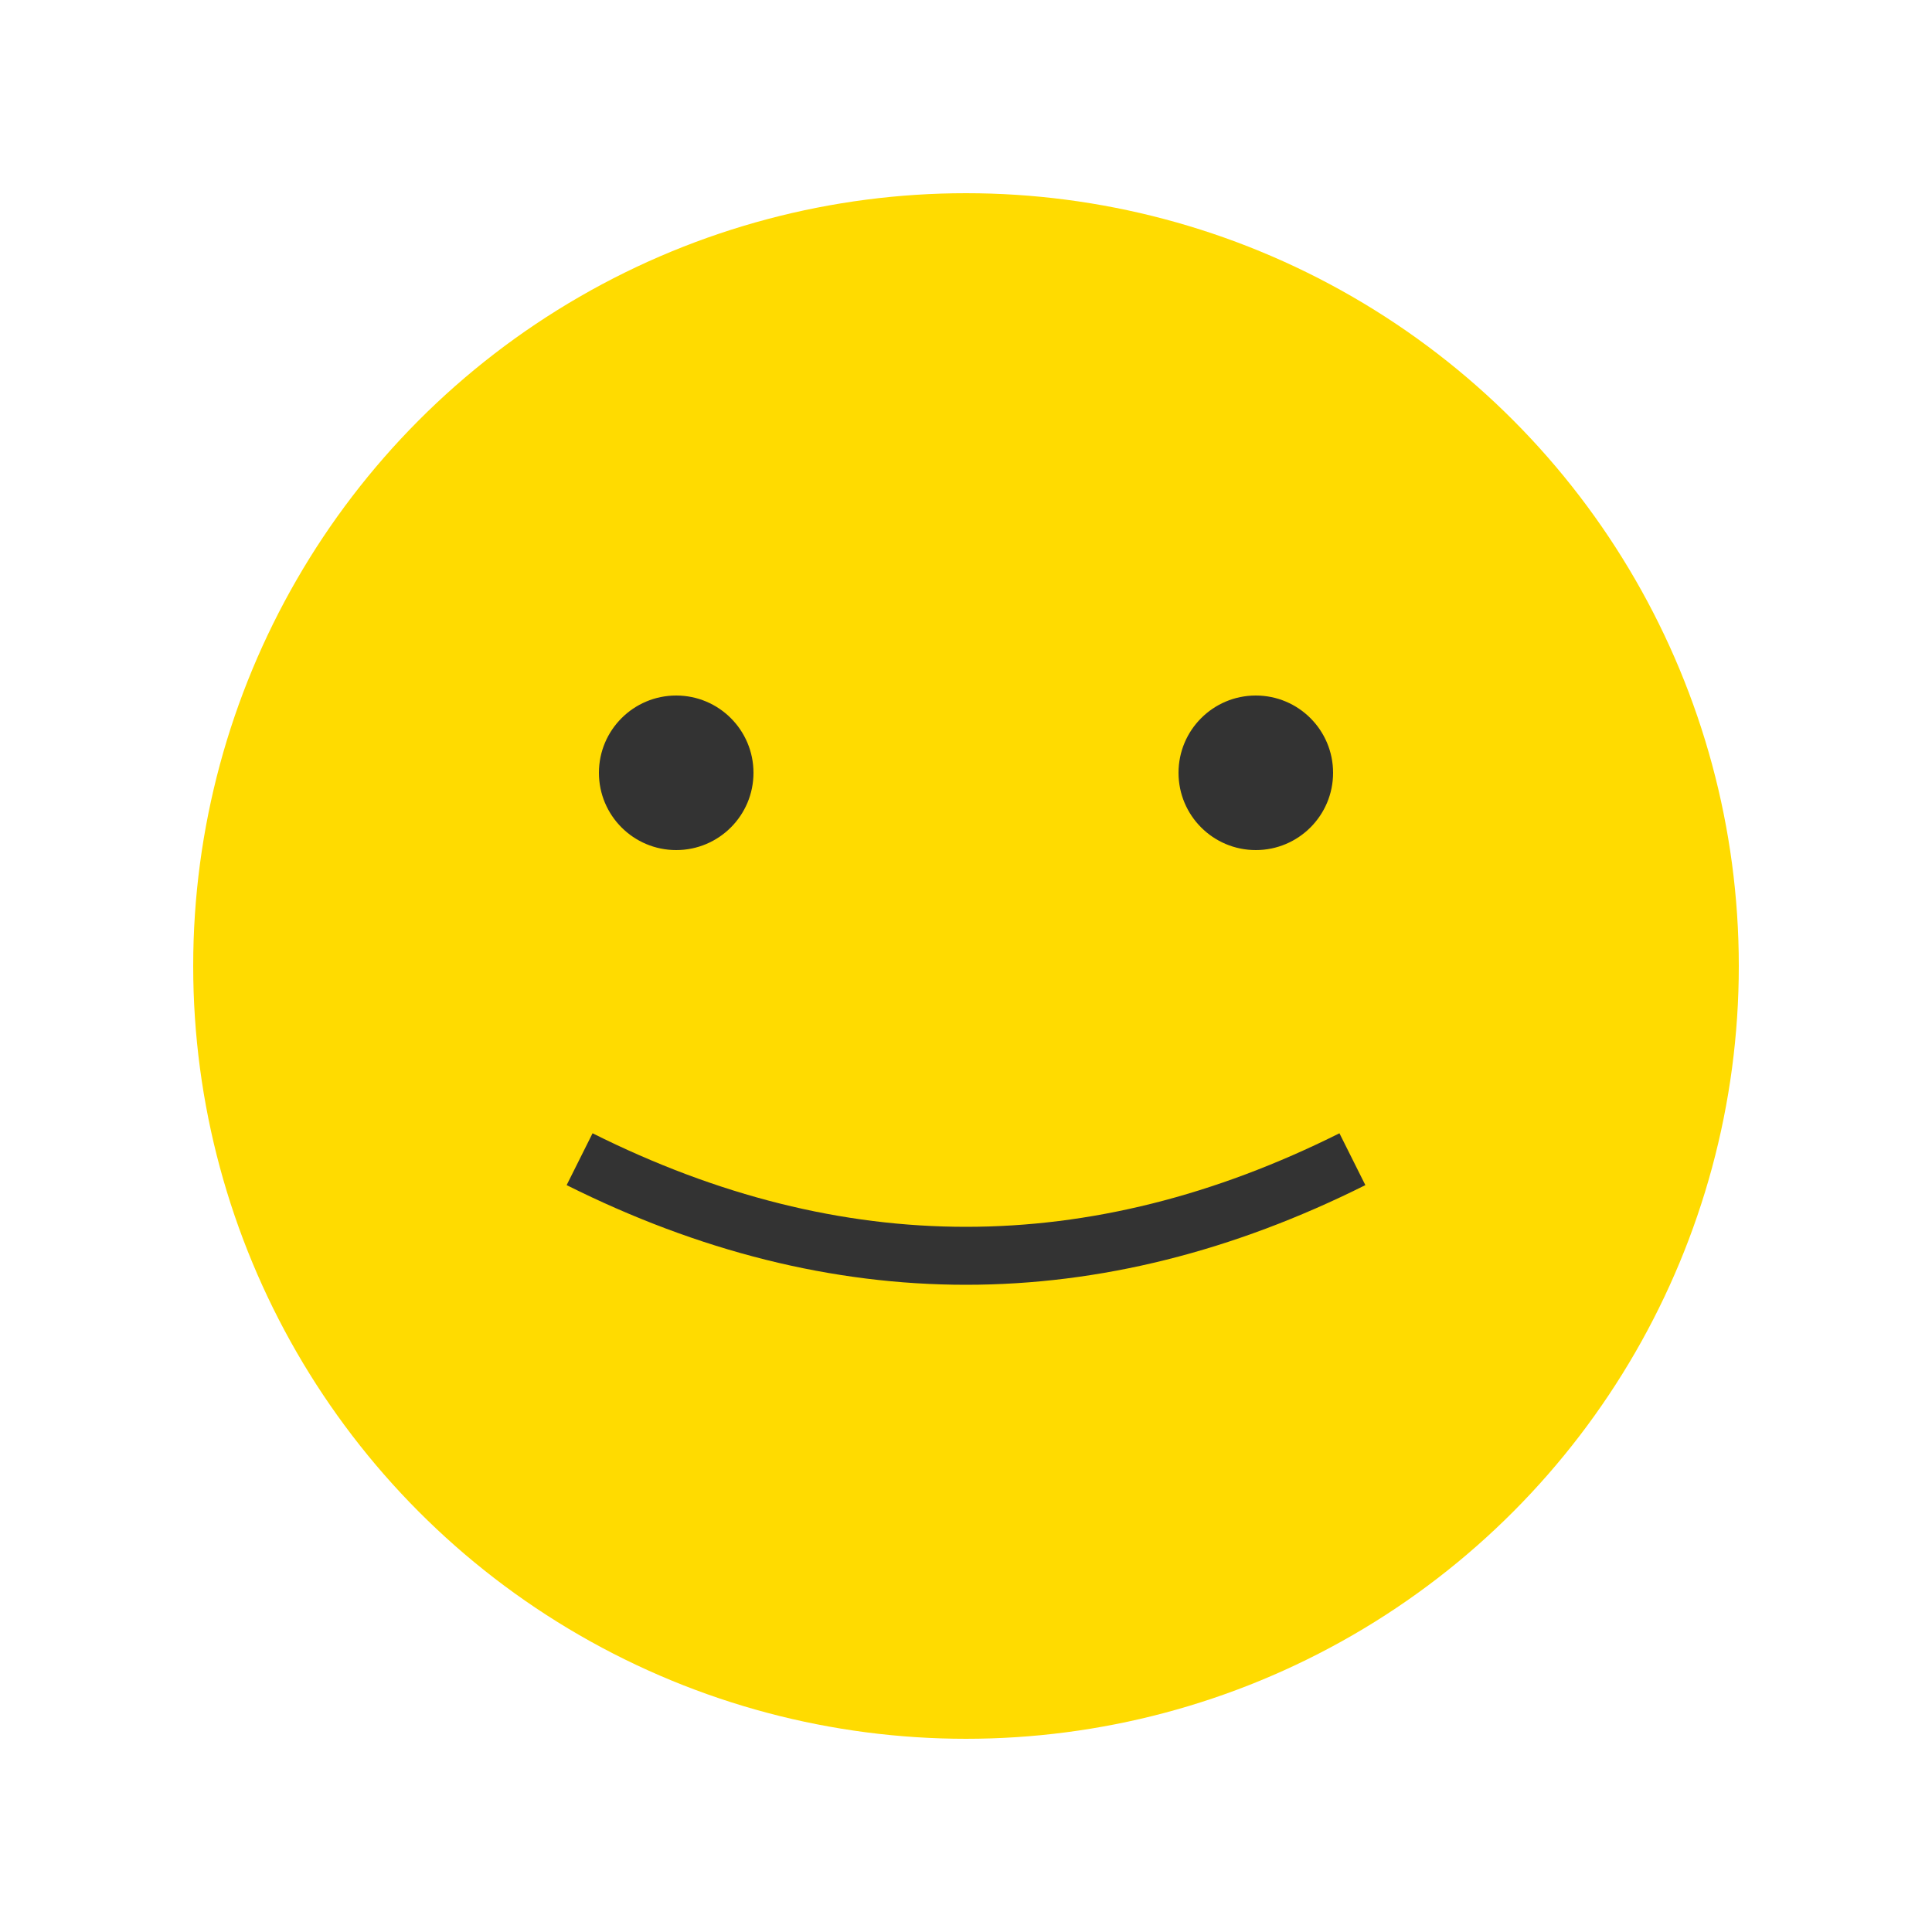 <svg xmlns="http://www.w3.org/2000/svg" viewBox="0 0 100 100" width="200" height="200">
  <circle cx="50" cy="50" r="40" fill="#FFDB00"/>
  <circle cx="35" cy="40" r="4" fill="#333"/>
  <circle cx="65" cy="40" r="4" fill="#333"/>
  <path d="M 30 60 Q 50 70 70 60" fill="none" stroke="#333" stroke-width="3"/>
</svg>
